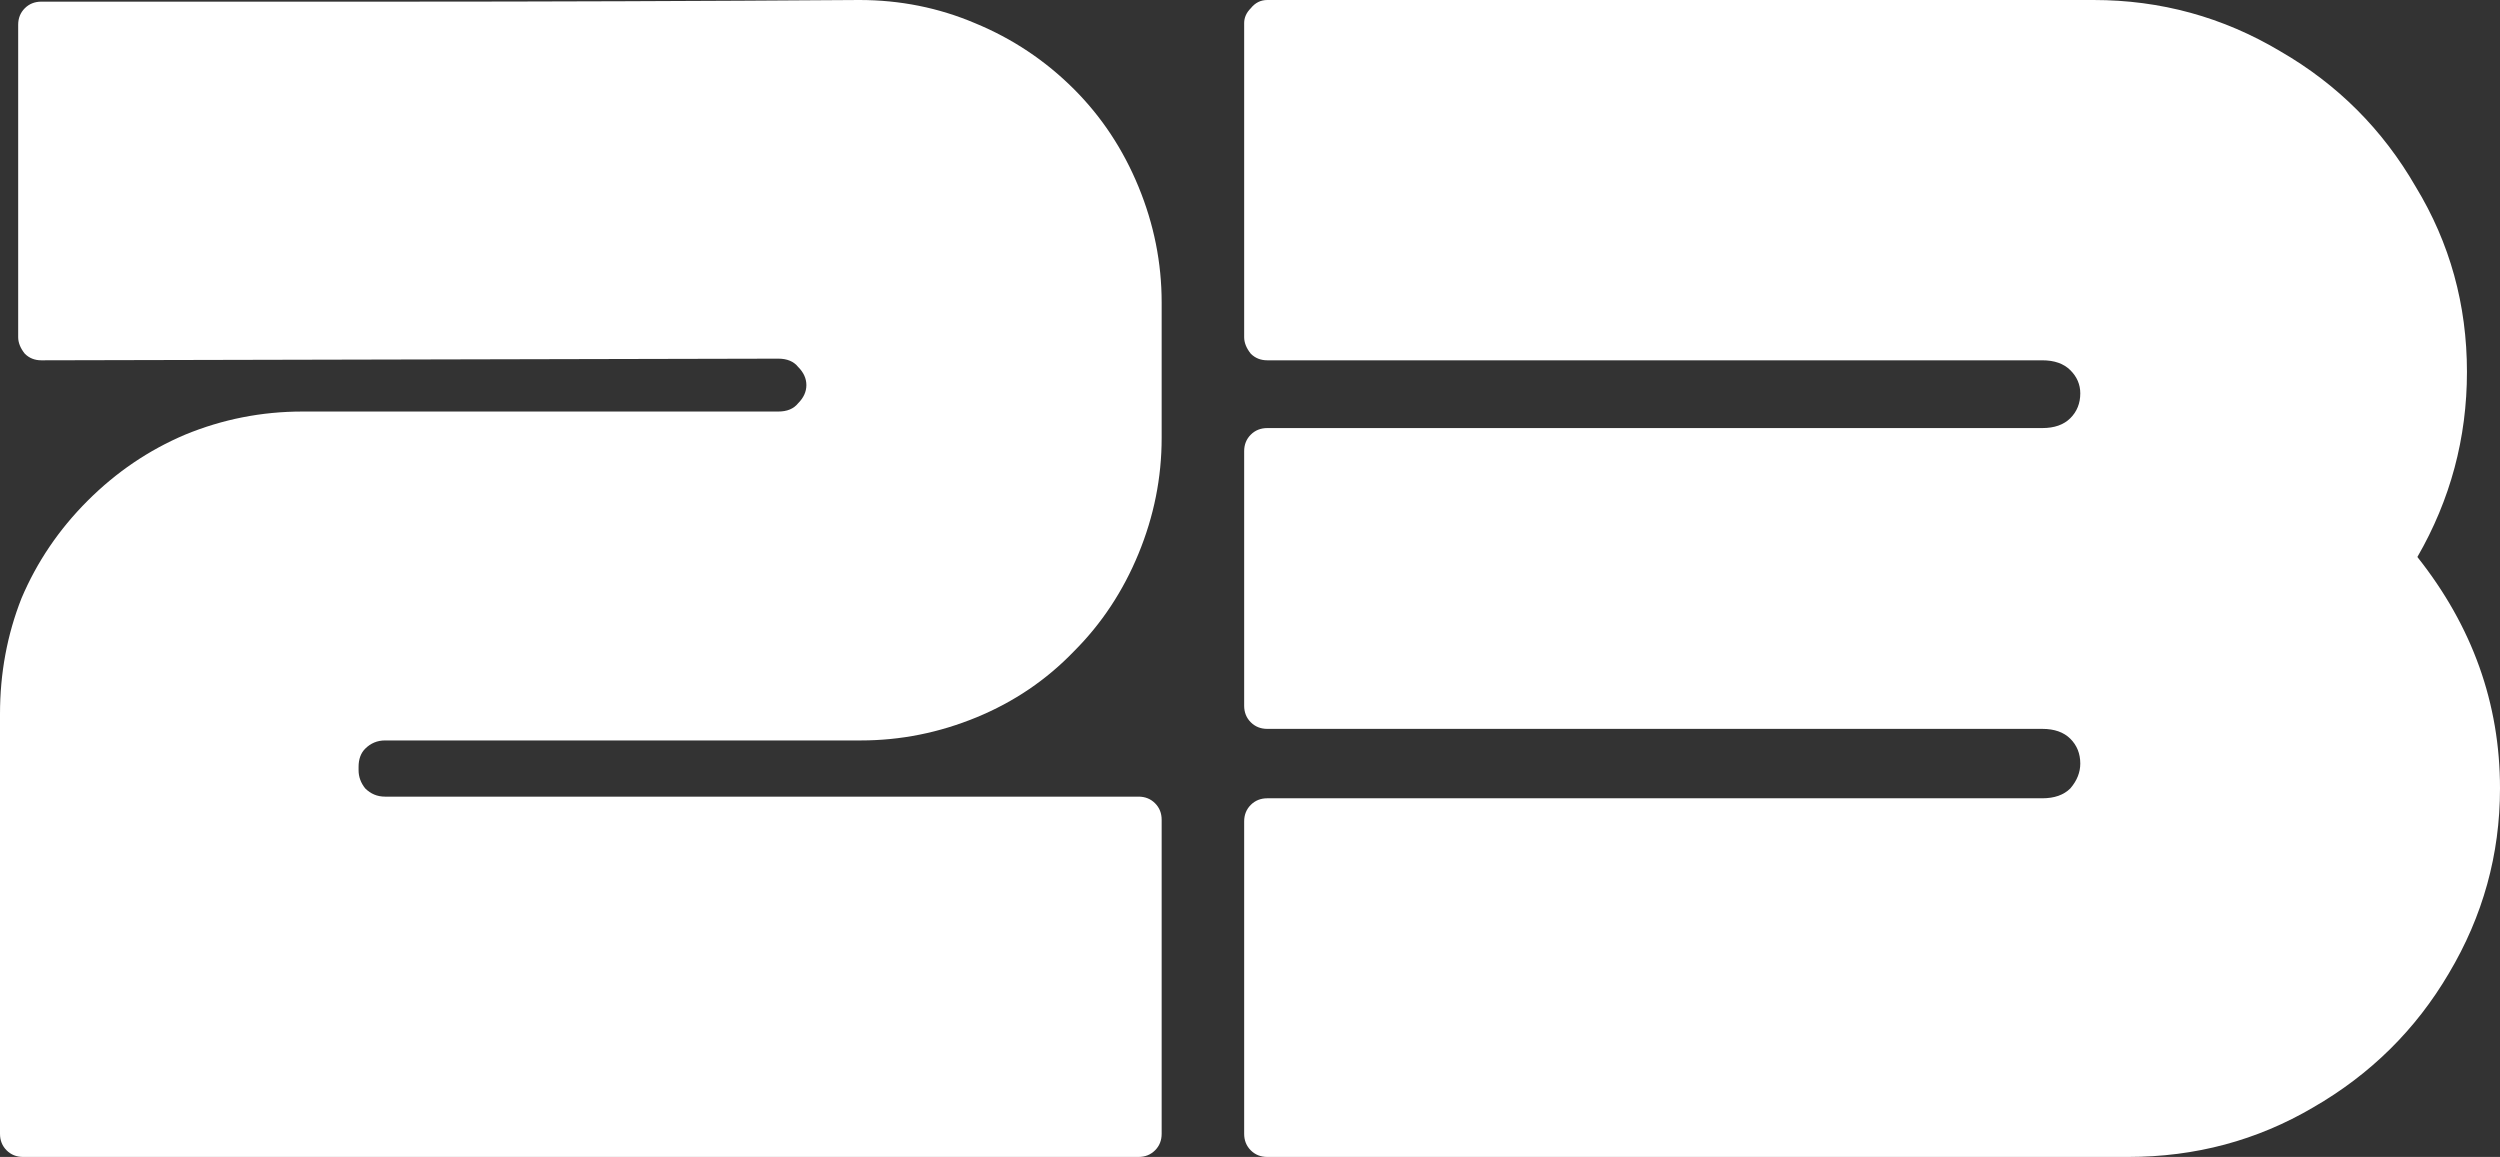 <svg width="inherit" height="inherit" viewBox="0 0 497 230" fill="none" xmlns="http://www.w3.org/2000/svg">
<rect x="0" y="0" width="497" height="230" fill="#333333" stroke="none"/>
<path d="M71.285 152.457C71.285 150.924 71.723 149.719 72.599 148.843C73.694 147.748 75.008 147.2 76.541 147.2H171.149C179.033 147.2 186.698 145.667 194.145 142.6C201.591 139.533 208.051 135.152 213.526 129.457C219.001 123.981 223.272 117.519 226.338 110.071C229.404 102.624 230.937 94.957 230.937 87.071V60.129C230.937 52.243 229.404 44.576 226.338 37.129C223.272 29.681 219.001 23.219 213.526 17.743C207.832 12.048 201.262 7.667 193.816 4.6C186.589 1.533 178.924 0 170.821 0C139.285 0.219 108.515 0.329 78.512 0.329C48.728 0.329 25.295 0.329 8.213 0.329C6.899 0.329 5.804 0.767 4.928 1.643C4.052 2.519 3.614 3.614 3.614 4.929V67.029C3.614 68.124 4.052 69.219 4.928 70.314C5.804 71.191 6.899 71.629 8.213 71.629L154.724 71.3C156.476 71.3 157.79 71.848 158.666 72.943C159.761 74.038 160.309 75.243 160.309 76.557C160.309 77.871 159.761 79.076 158.666 80.171C157.79 81.267 156.476 81.814 154.724 81.814H60.116C52.013 81.814 44.238 83.348 36.792 86.414C29.565 89.481 23.105 93.862 17.411 99.557C11.717 105.252 7.337 111.714 4.271 118.943C1.424 126.171 0 133.838 0 141.943V225.4C0 226.714 0.438 227.81 1.314 228.686C2.19 229.562 3.285 230 4.599 230H226.338C227.652 230 228.747 229.562 229.623 228.686C230.499 227.81 230.937 226.714 230.937 225.4V162.971C230.937 161.657 230.499 160.562 229.623 159.686C228.747 158.81 227.652 158.371 226.338 158.371H76.541C75.008 158.371 73.694 157.824 72.599 156.729C71.723 155.633 71.285 154.429 71.285 153.114V152.457Z" fill="white"/>
<path d="M247.339 67.029C247.339 68.124 247.777 69.219 248.653 70.314C249.529 71.191 250.624 71.629 251.938 71.629H406.005C408.414 71.629 410.276 72.286 411.59 73.6C412.904 74.914 413.561 76.448 413.561 78.2C413.561 80.171 412.904 81.814 411.59 83.129C410.276 84.443 408.414 85.1 406.005 85.1H251.938C250.624 85.1 249.529 85.538 248.653 86.414C247.777 87.29 247.339 88.386 247.339 89.7V140.3C247.339 141.614 247.777 142.71 248.653 143.586C249.529 144.462 250.624 144.9 251.938 144.9H406.005C408.414 144.9 410.276 145.557 411.59 146.871C412.904 148.186 413.561 149.829 413.561 151.8C413.561 153.552 412.904 155.195 411.59 156.729C410.276 158.043 408.414 158.7 406.005 158.7H251.938C250.624 158.7 249.529 159.138 248.653 160.014C247.777 160.89 247.339 161.986 247.339 163.3V225.4C247.339 226.714 247.777 227.81 248.653 228.686C249.529 229.562 250.624 230 251.938 230H423.087C436.446 230 448.71 226.714 459.879 220.143C471.267 213.571 480.246 204.7 486.816 193.529C493.605 182.138 497 169.871 497 156.729C497 139.862 491.525 124.529 480.575 110.729C487.145 99.338 490.43 87.071 490.43 73.929C490.43 60.567 487.035 48.3 480.246 37.129C473.676 25.738 464.697 16.757 453.309 10.186C441.921 3.395 429.548 0 416.189 0H251.938C250.624 0 249.529 0.548 248.653 1.643C247.777 2.519 247.339 3.505 247.339 4.6V67.029Z" fill="white"/>
</svg>
